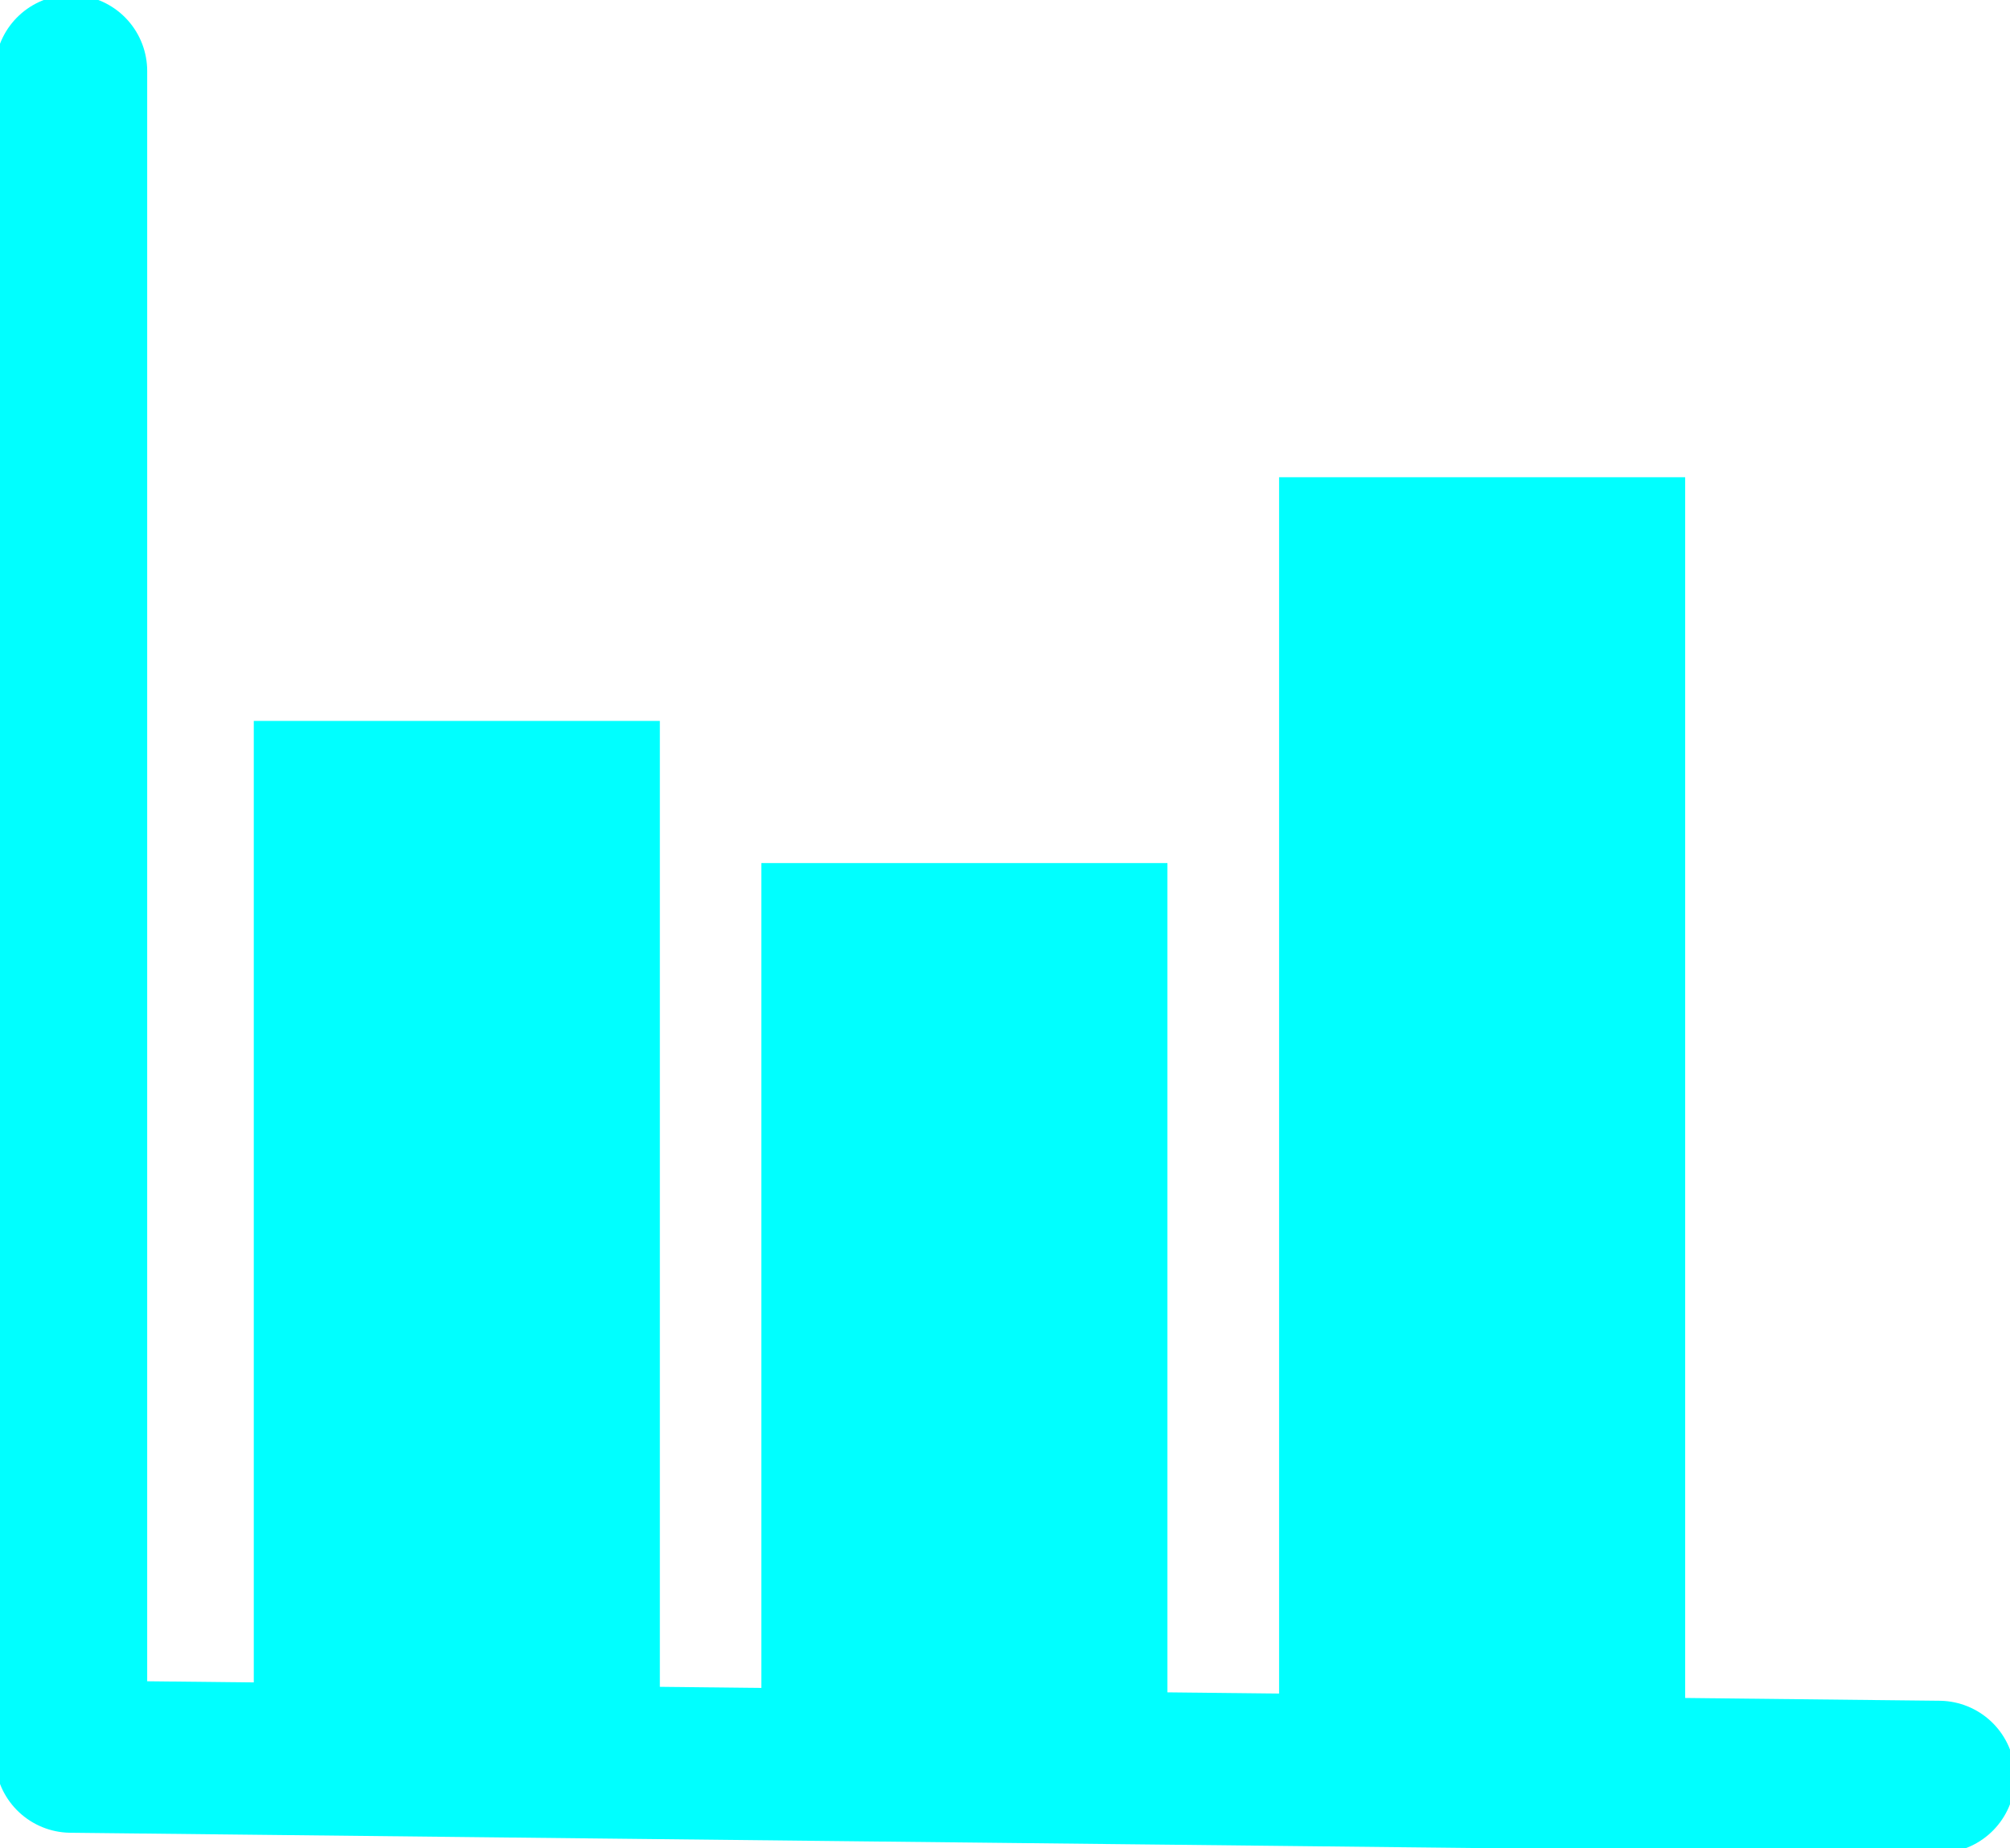 <?xml version="1.0" encoding="UTF-8" standalone="no"?>
<svg xmlns:xlink="http://www.w3.org/1999/xlink" height="9.1px" width="9.9px" xmlns="http://www.w3.org/2000/svg">
  <g transform="matrix(1.0, 0.0, 0.0, 1.0, -3.4, -14.15)">
    <path d="M3.75 14.5 L3.75 22.8 12.95 22.9" fill="none" stroke="#00ffff" stroke-linecap="round" stroke-linejoin="round" stroke-width="0.75"/>
    <path d="M6.65 17.7 L6.65 22.55 4.65 22.55 4.65 17.7 6.65 17.7 M9.7 22.55 L9.7 16.5 11.7 16.5 11.7 22.55 9.7 22.55 M7.15 18.4 L9.15 18.4 9.15 22.65 7.15 22.65 7.15 18.4" fill="#00ffff" fill-rule="evenodd" stroke="none"/>
  </g>
</svg>
